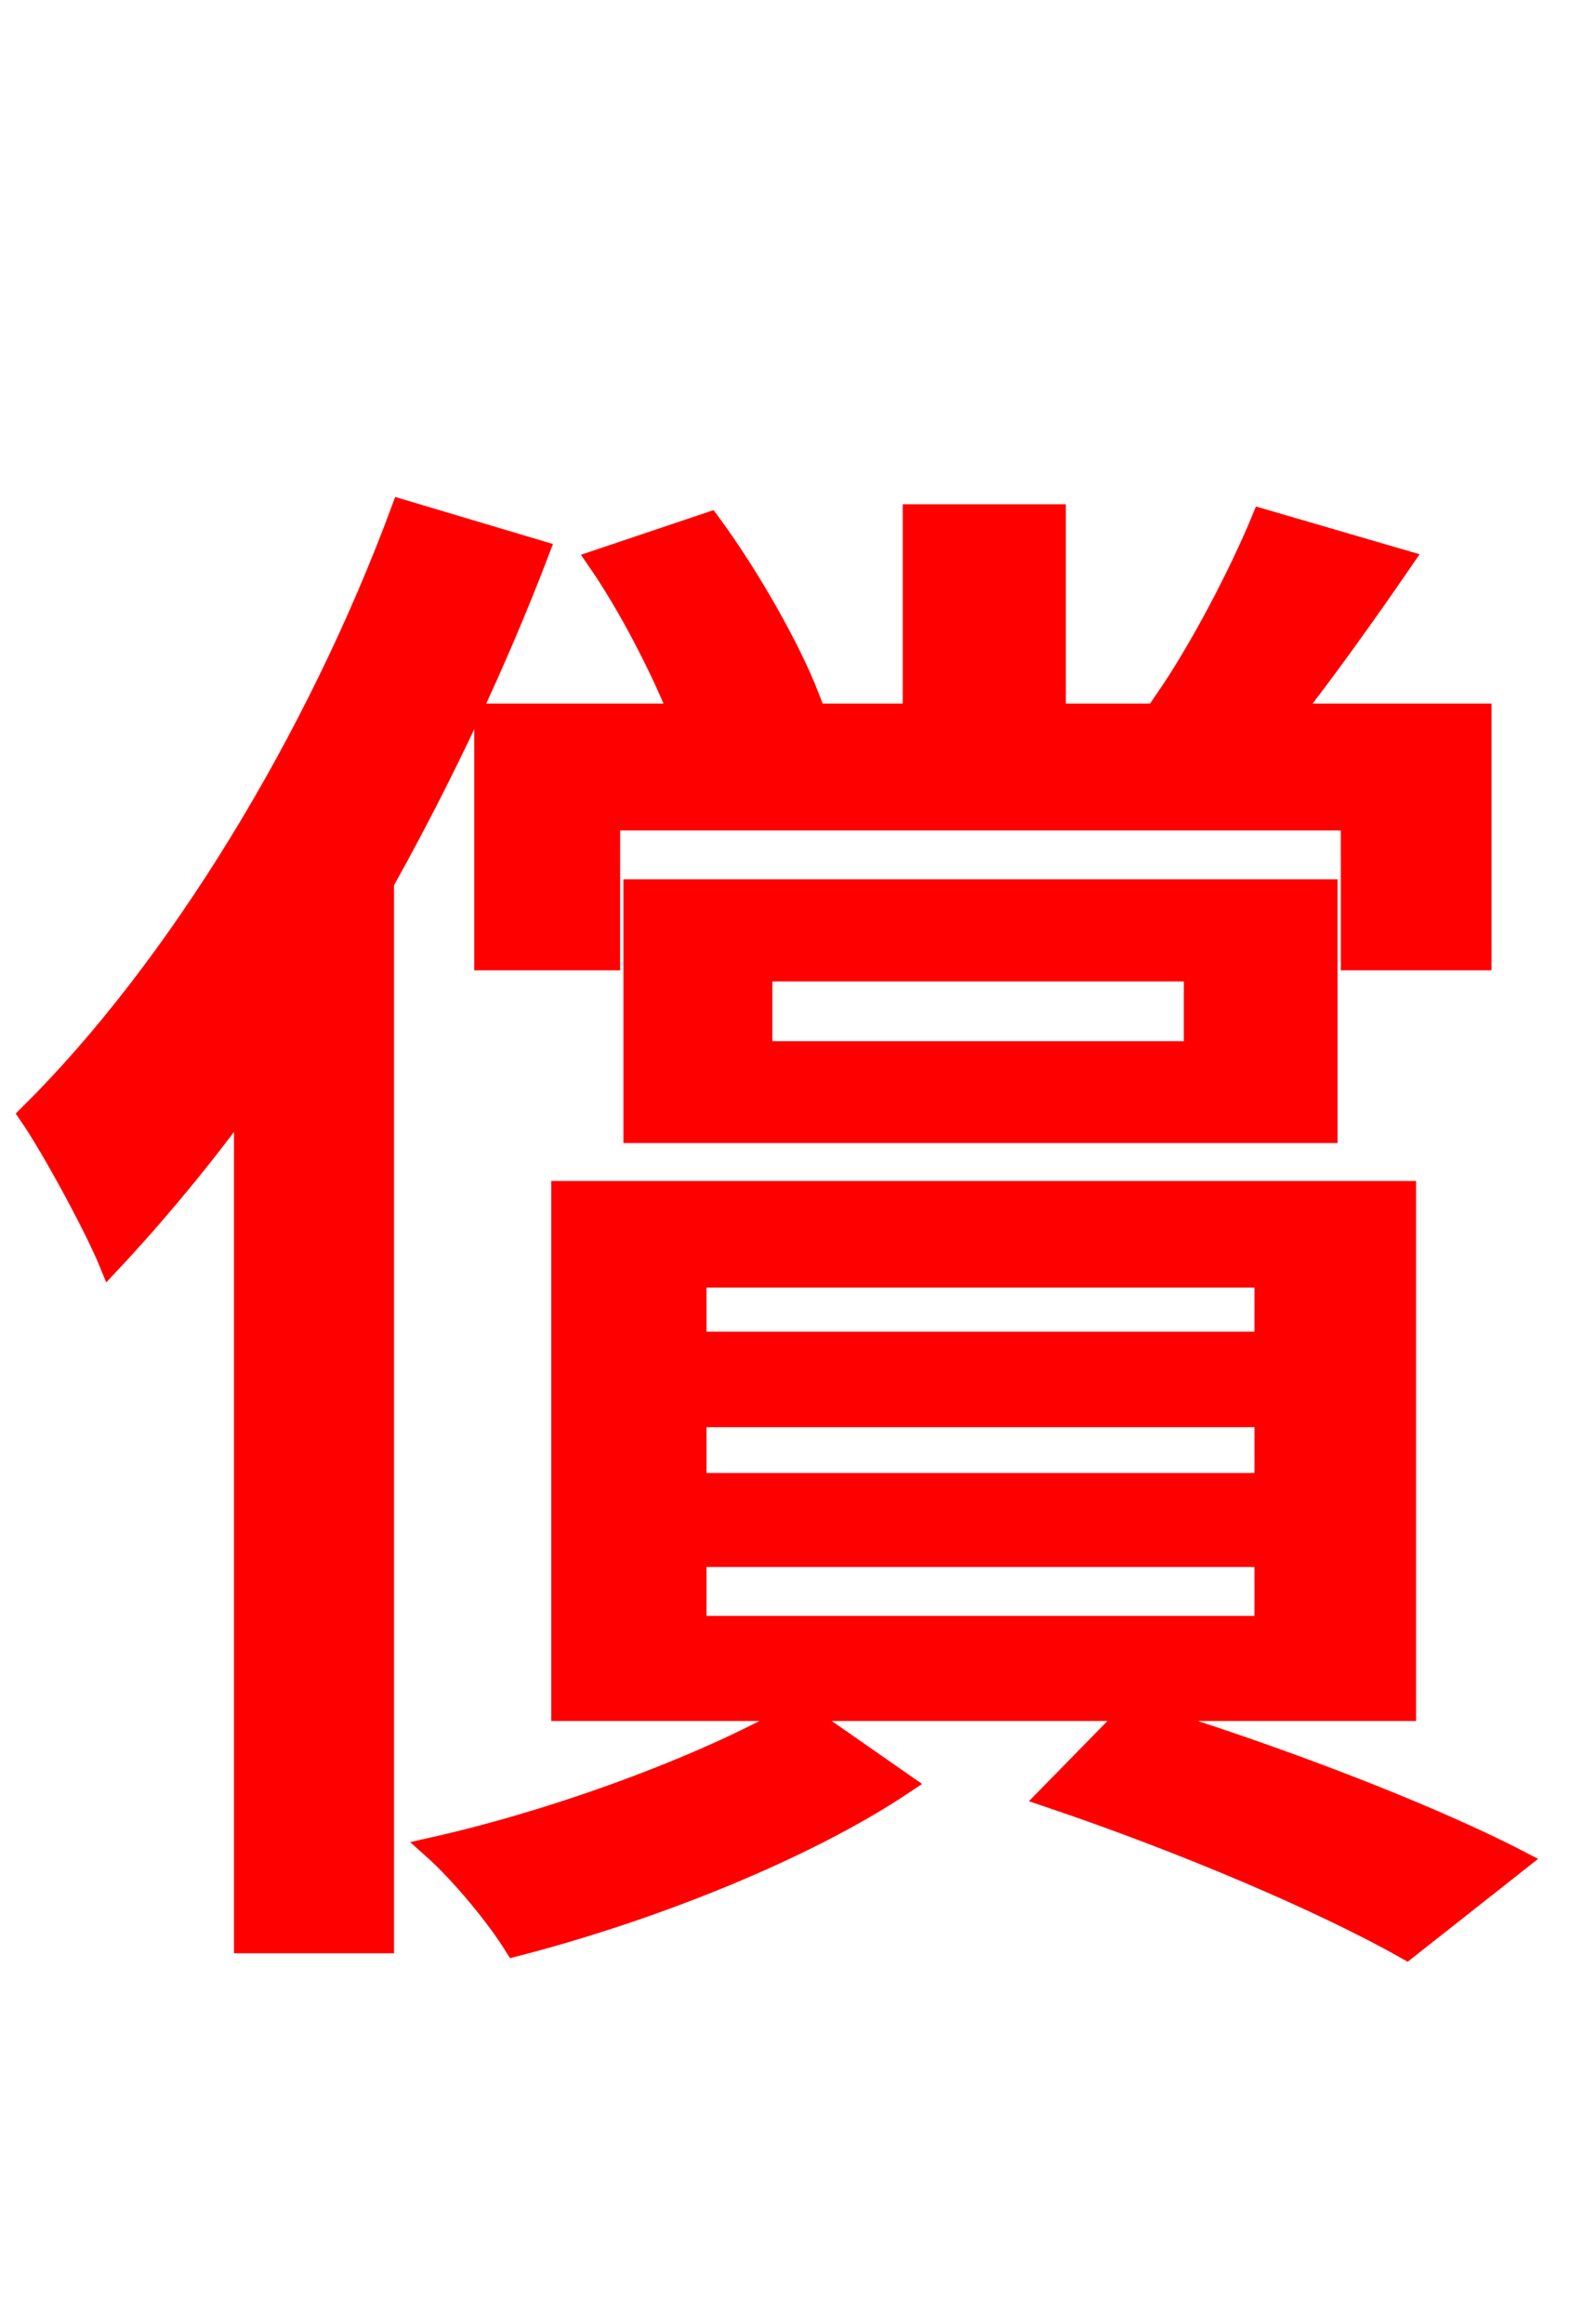 <svg xmlns="http://www.w3.org/2000/svg" xmlns:xlink="http://www.w3.org/1999/xlink" width="72" height="106.56"><path fill="red" stroke="red" d="M22.25 32.76L22.25 43.99L27.94 43.99L27.94 37.58L61.99 37.58L61.99 43.99L67.90 43.99L67.90 32.76L59.18 32.76C60.70 30.82 62.57 28.22 64.30 25.70L57.89 23.83C56.88 26.28 55.08 29.74 53.50 32.04L55.44 32.76L48.38 32.76L48.38 23.62L41.90 23.62L41.90 32.76L35.14 32.76L37.08 31.97C36.22 29.74 34.34 26.42 32.54 23.98L27.43 25.70C28.87 27.79 30.31 30.60 31.18 32.76ZM31.90 71.35L58.03 71.35L58.03 74.59L31.90 74.59ZM31.90 64.94L58.03 64.94L58.03 68.04L31.90 68.04ZM31.90 58.54L58.03 58.54L58.03 61.56L31.90 61.56ZM25.78 78.41L64.44 78.41L64.44 54.65L25.78 54.65ZM54.79 48.24L34.92 48.24L34.92 44.50L54.79 44.50ZM29.09 40.82L29.09 51.91L60.84 51.91L60.84 40.82ZM18.43 23.40C14.54 33.91 8.14 44.42 1.37 51.12C2.45 52.70 4.39 56.30 5.04 57.89C7.13 55.66 9.22 53.14 11.23 50.40L11.23 89.06L17.57 89.06L17.57 40.46C20.30 35.57 22.75 30.38 24.70 25.27ZM36.65 78.48C32.76 80.78 25.92 83.38 19.87 84.74C21.17 85.90 22.82 87.91 23.62 89.21C29.81 87.62 36.86 84.82 41.40 81.79ZM48.10 82.37C54.29 84.46 60.70 87.19 64.51 89.35L69.62 85.32C65.45 83.16 58.32 80.42 51.91 78.48Z"/></svg>
